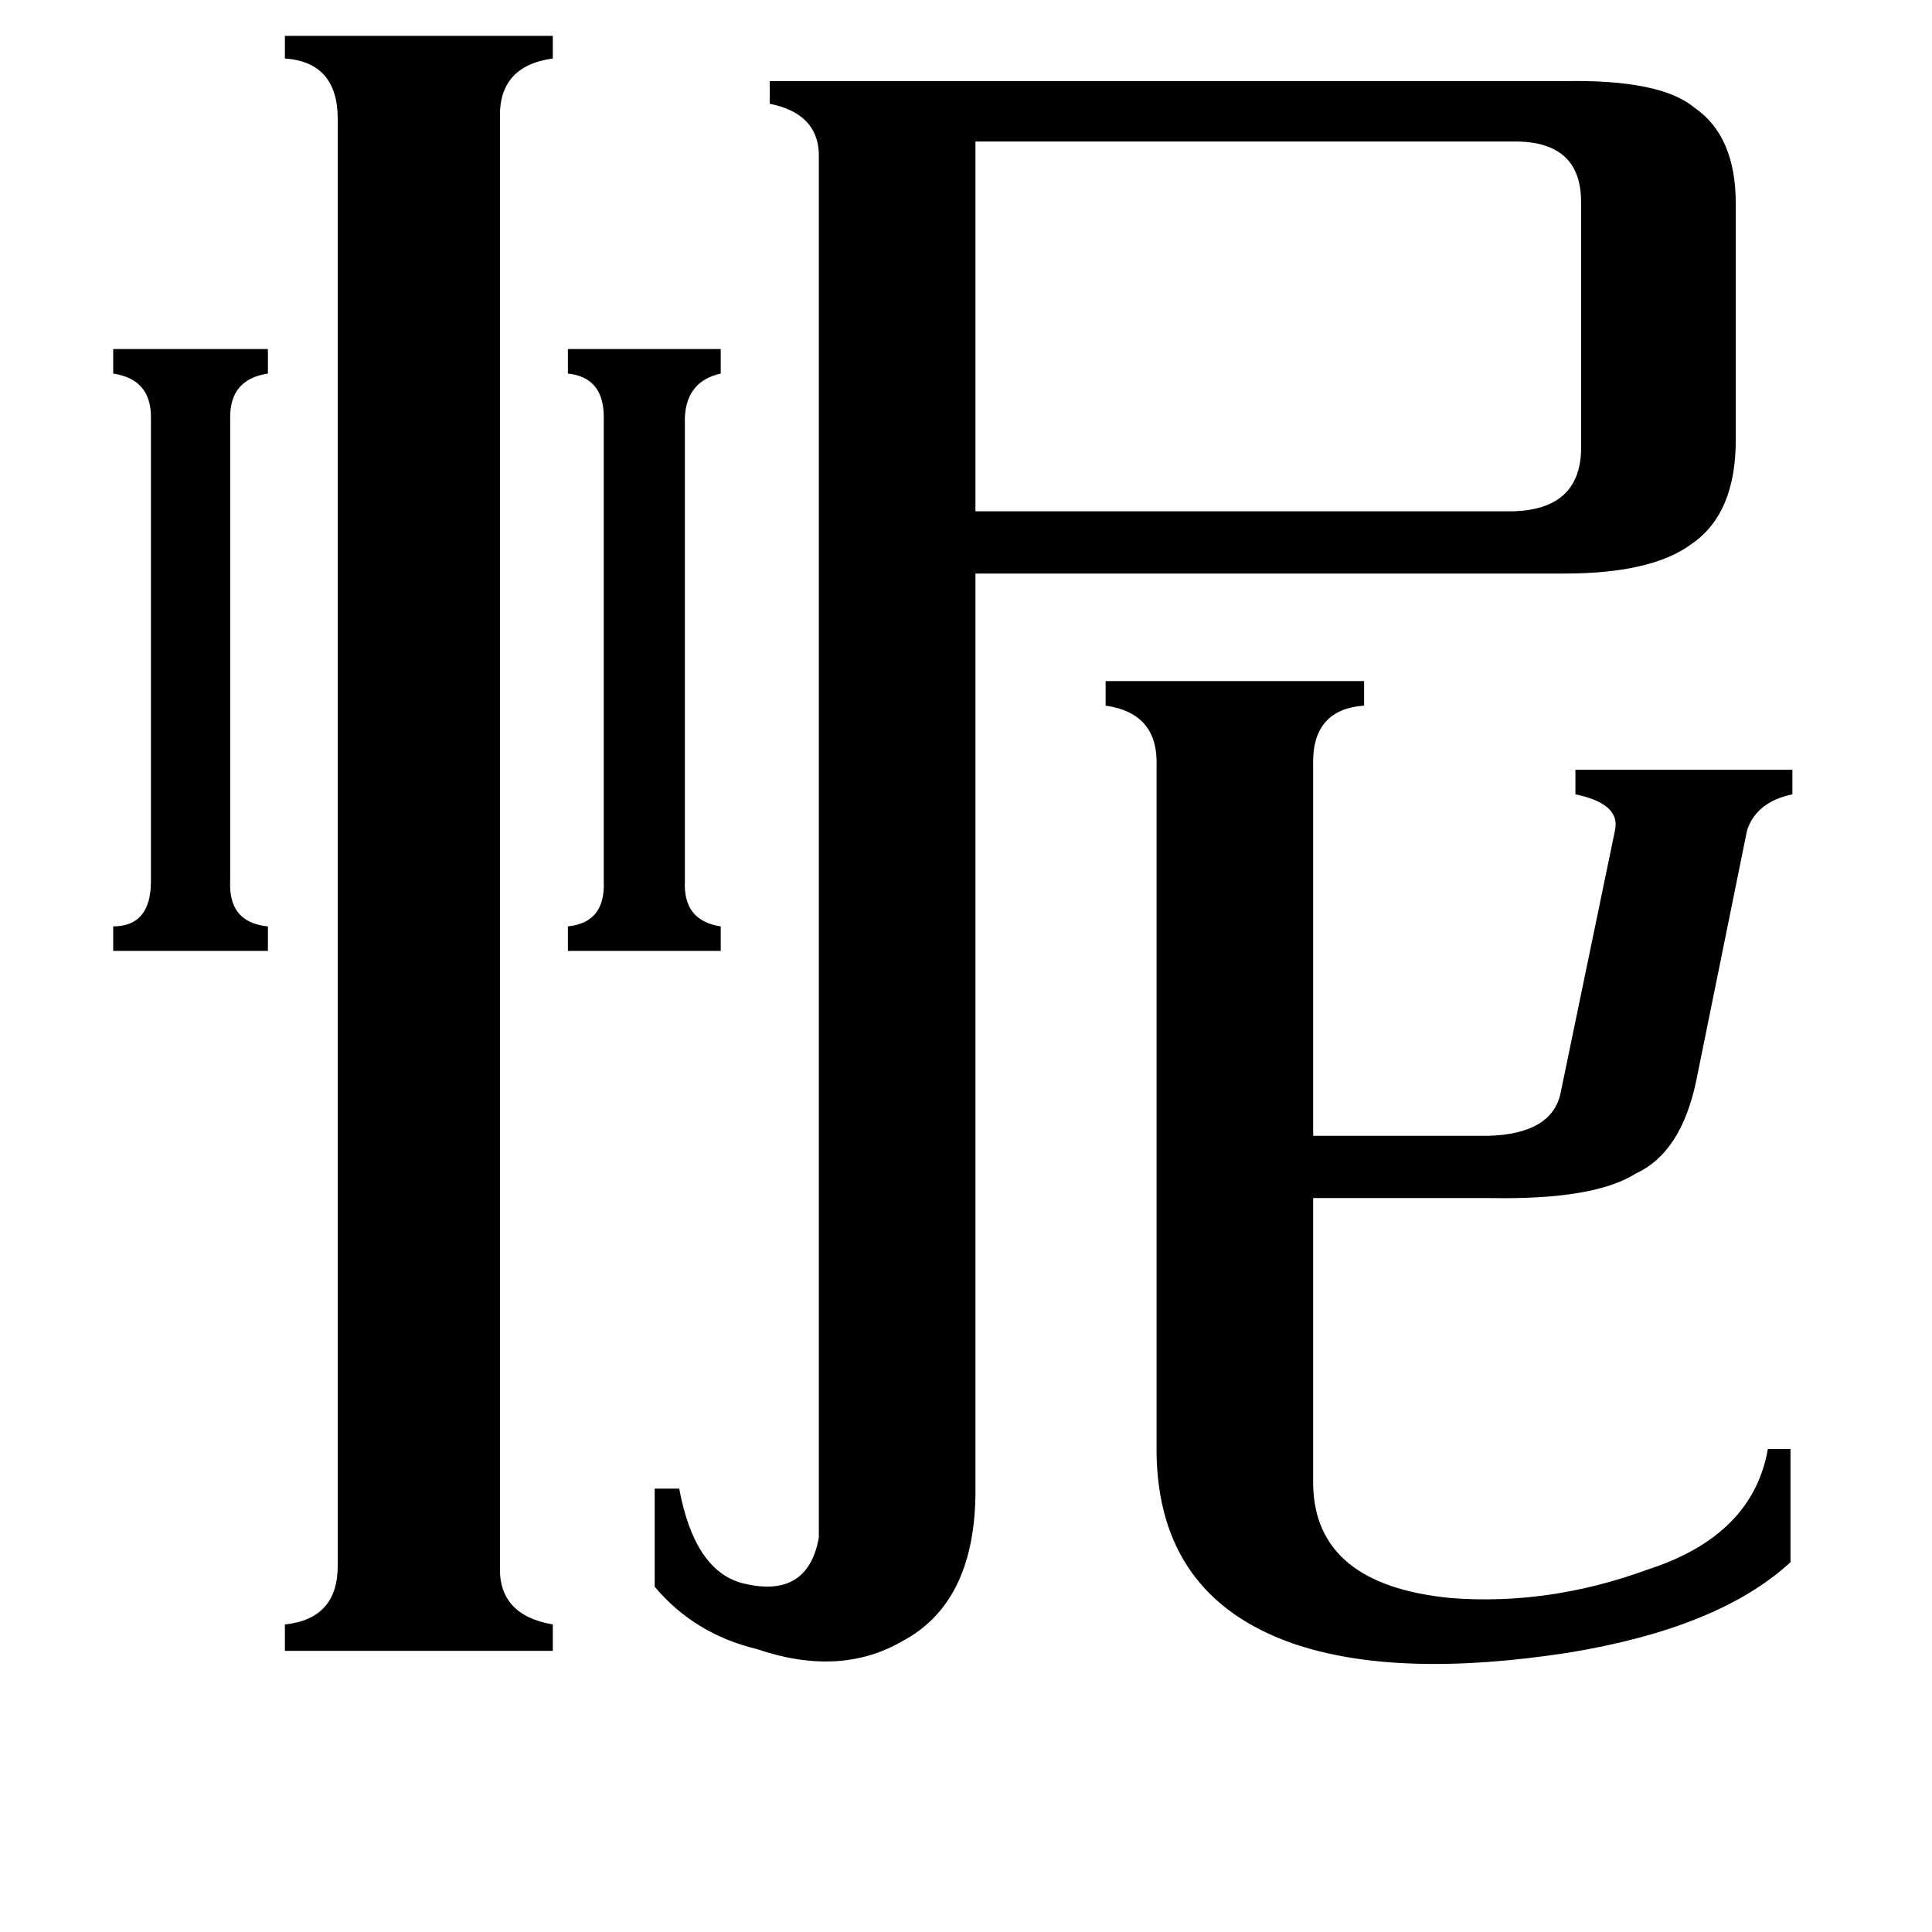 <svg xmlns="http://www.w3.org/2000/svg" viewBox="0 -800 1024 1024">
	<path fill="#000000" d="M122 -333Q121 -311 142 -309V-296H60V-309Q80 -309 80 -333V-579Q80 -599 60 -602V-615H142V-602Q122 -599 122 -579ZM363 -333Q362 -312 382 -309V-296H301V-309Q321 -311 320 -333V-579Q320 -600 301 -602V-615H382V-602Q364 -598 363 -579ZM517 -725V-529H802Q837 -530 838 -561V-693Q838 -725 803 -725ZM696 -13Q697 40 769 47Q821 51 873 32Q929 14 937 -32H949V28Q911 63 831 76Q740 90 685 71Q614 46 613 -30V-394Q614 -422 586 -426V-439H723V-426Q695 -424 696 -394V-198H789Q822 -199 827 -220L856 -360Q859 -374 835 -379V-392H950V-379Q931 -375 926 -360L899 -227Q891 -189 867 -178Q845 -164 790 -165H696ZM265 30Q264 56 293 61V75H151V61Q179 58 179 30V-737Q179 -767 151 -769V-781H293V-769Q264 -765 265 -737ZM434 -719Q433 -740 408 -745V-757H829Q880 -758 898 -743Q920 -728 920 -692V-567Q920 -528 897 -512Q876 -496 829 -496H517V-7Q516 50 478 70Q445 89 401 74Q368 66 347 41V-11H360Q368 32 393 39Q428 48 434 15Z"/>
</svg>
